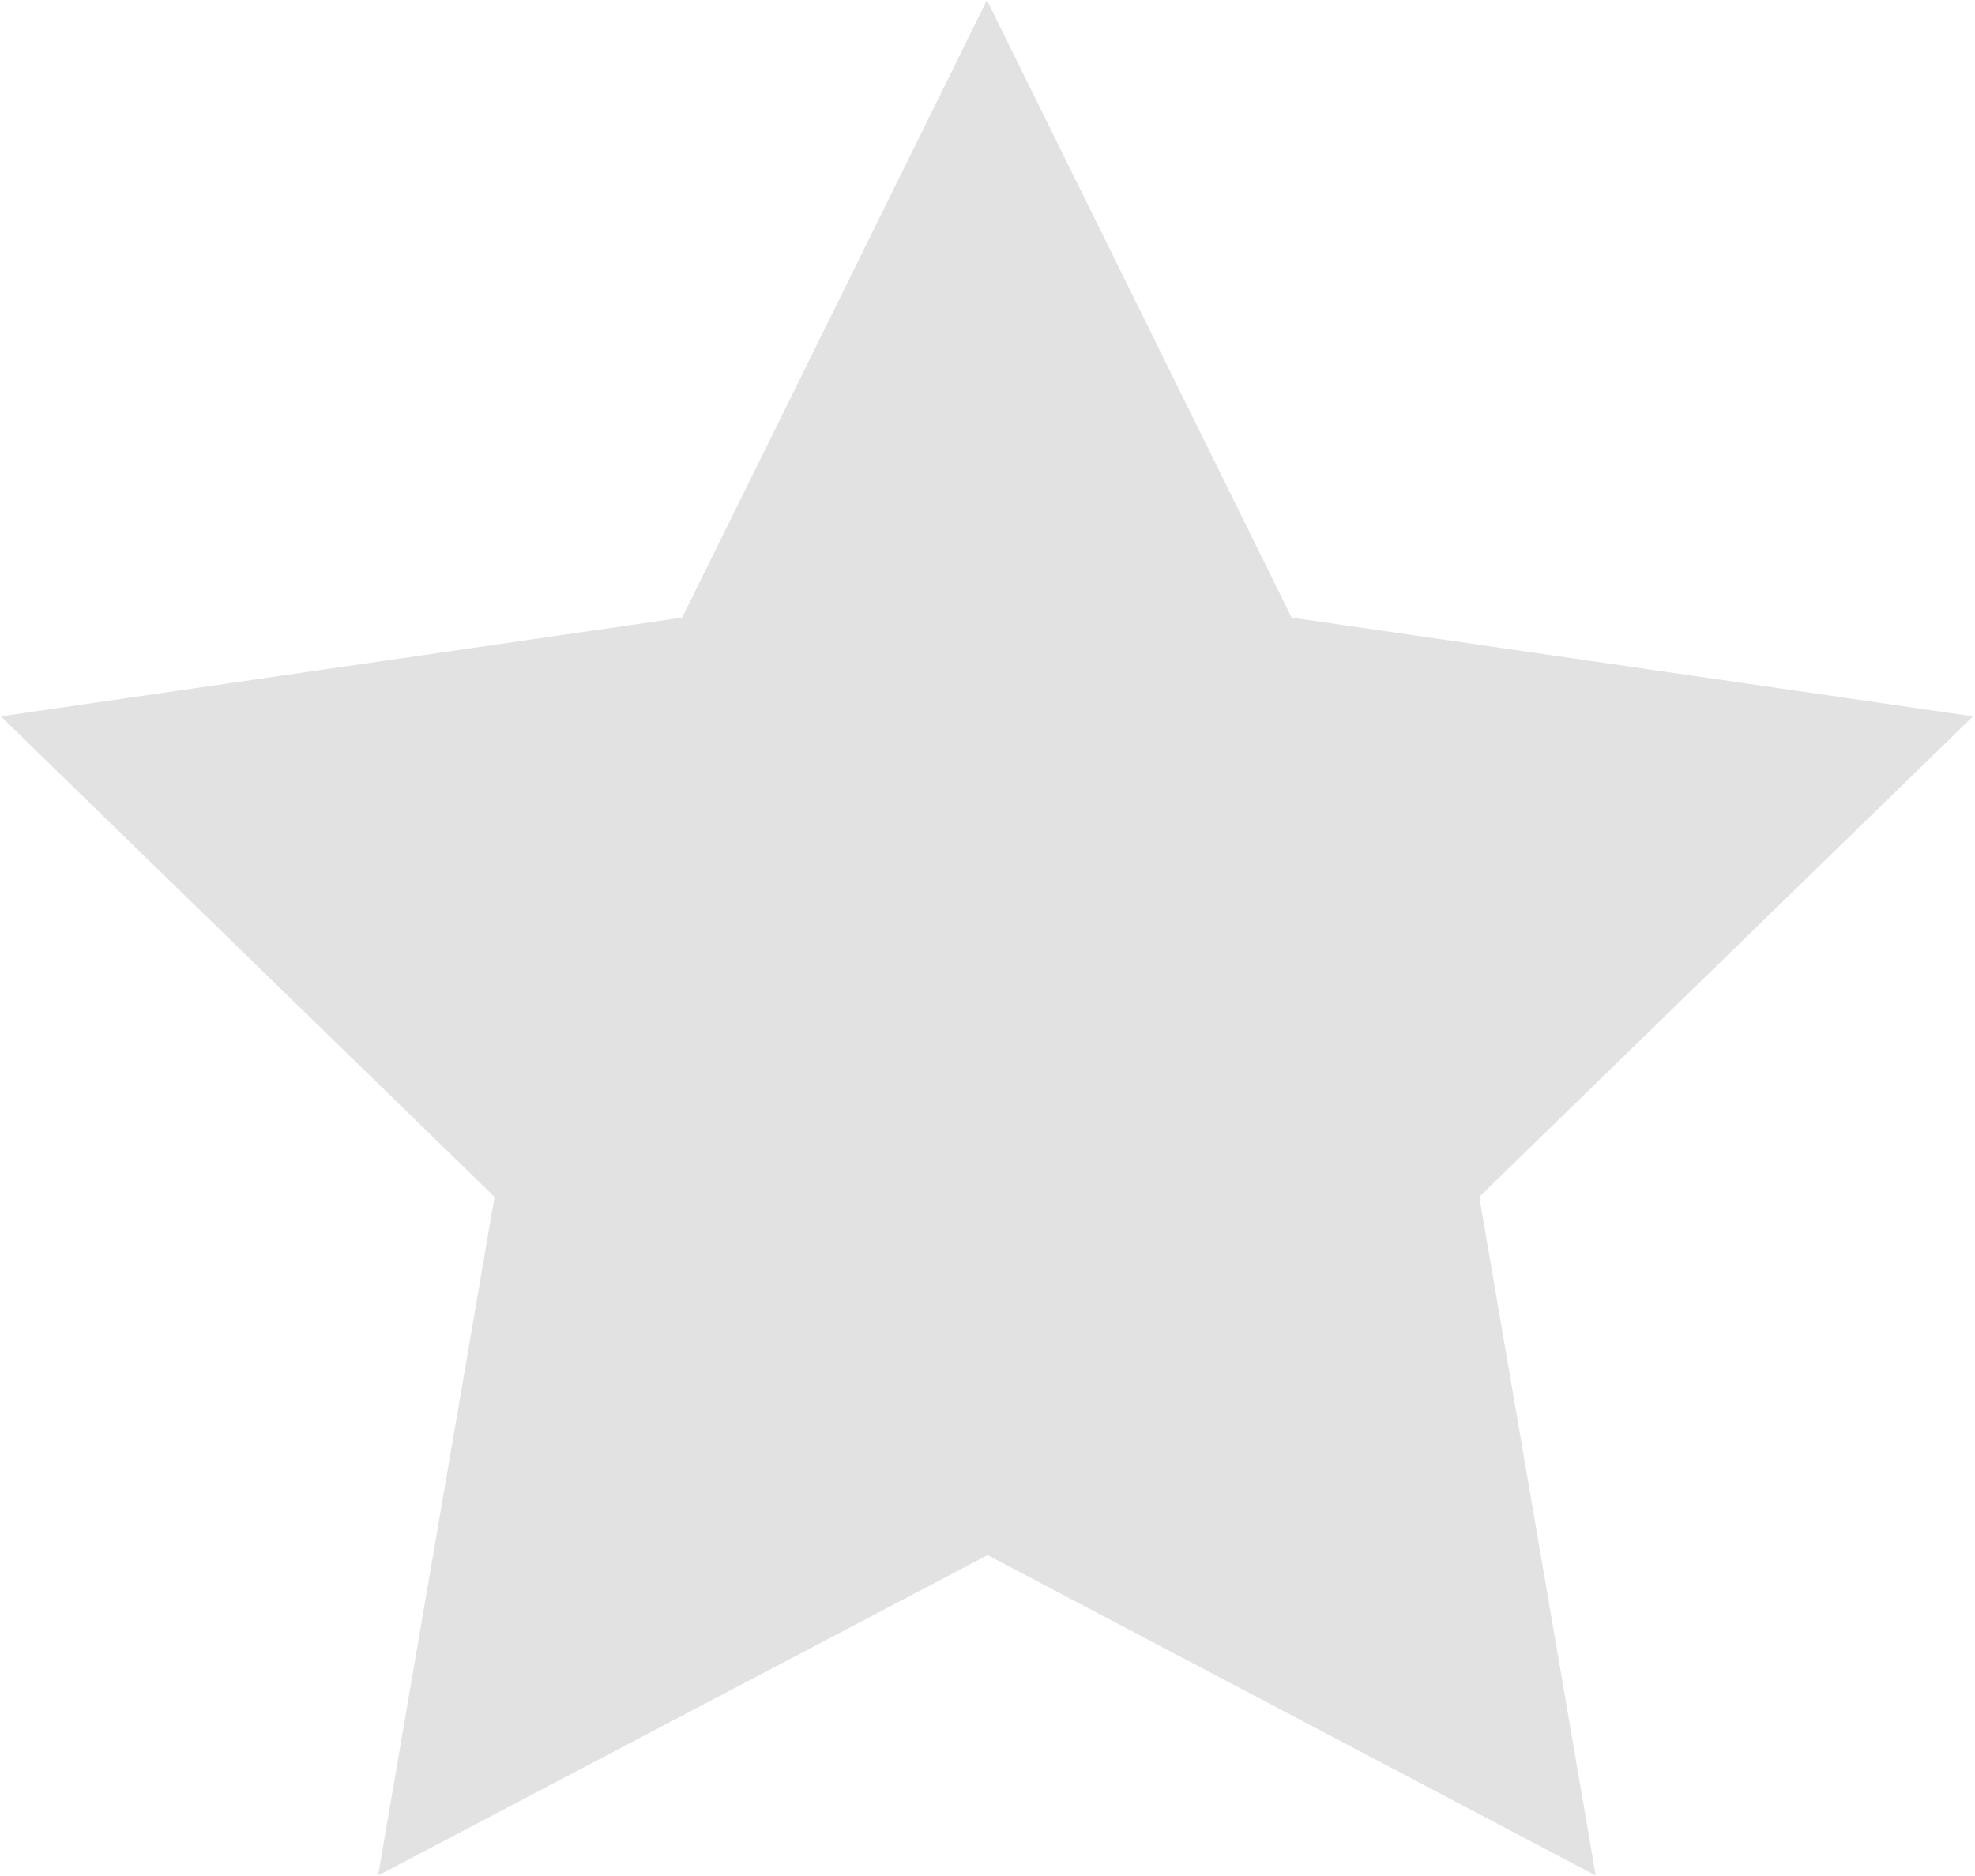 <svg width="20" height="19" viewBox="0 0 20 19" fill="none" xmlns="http://www.w3.org/2000/svg">
<path d="M10.001 15.75L3.829 18.995L5.008 12.122L0.008 7.255L6.908 6.255L9.994 0.002L13.08 6.255L19.98 7.255L14.98 12.122L16.159 18.995L10.001 15.75Z" fill="#E2E2E2"/>
</svg>
